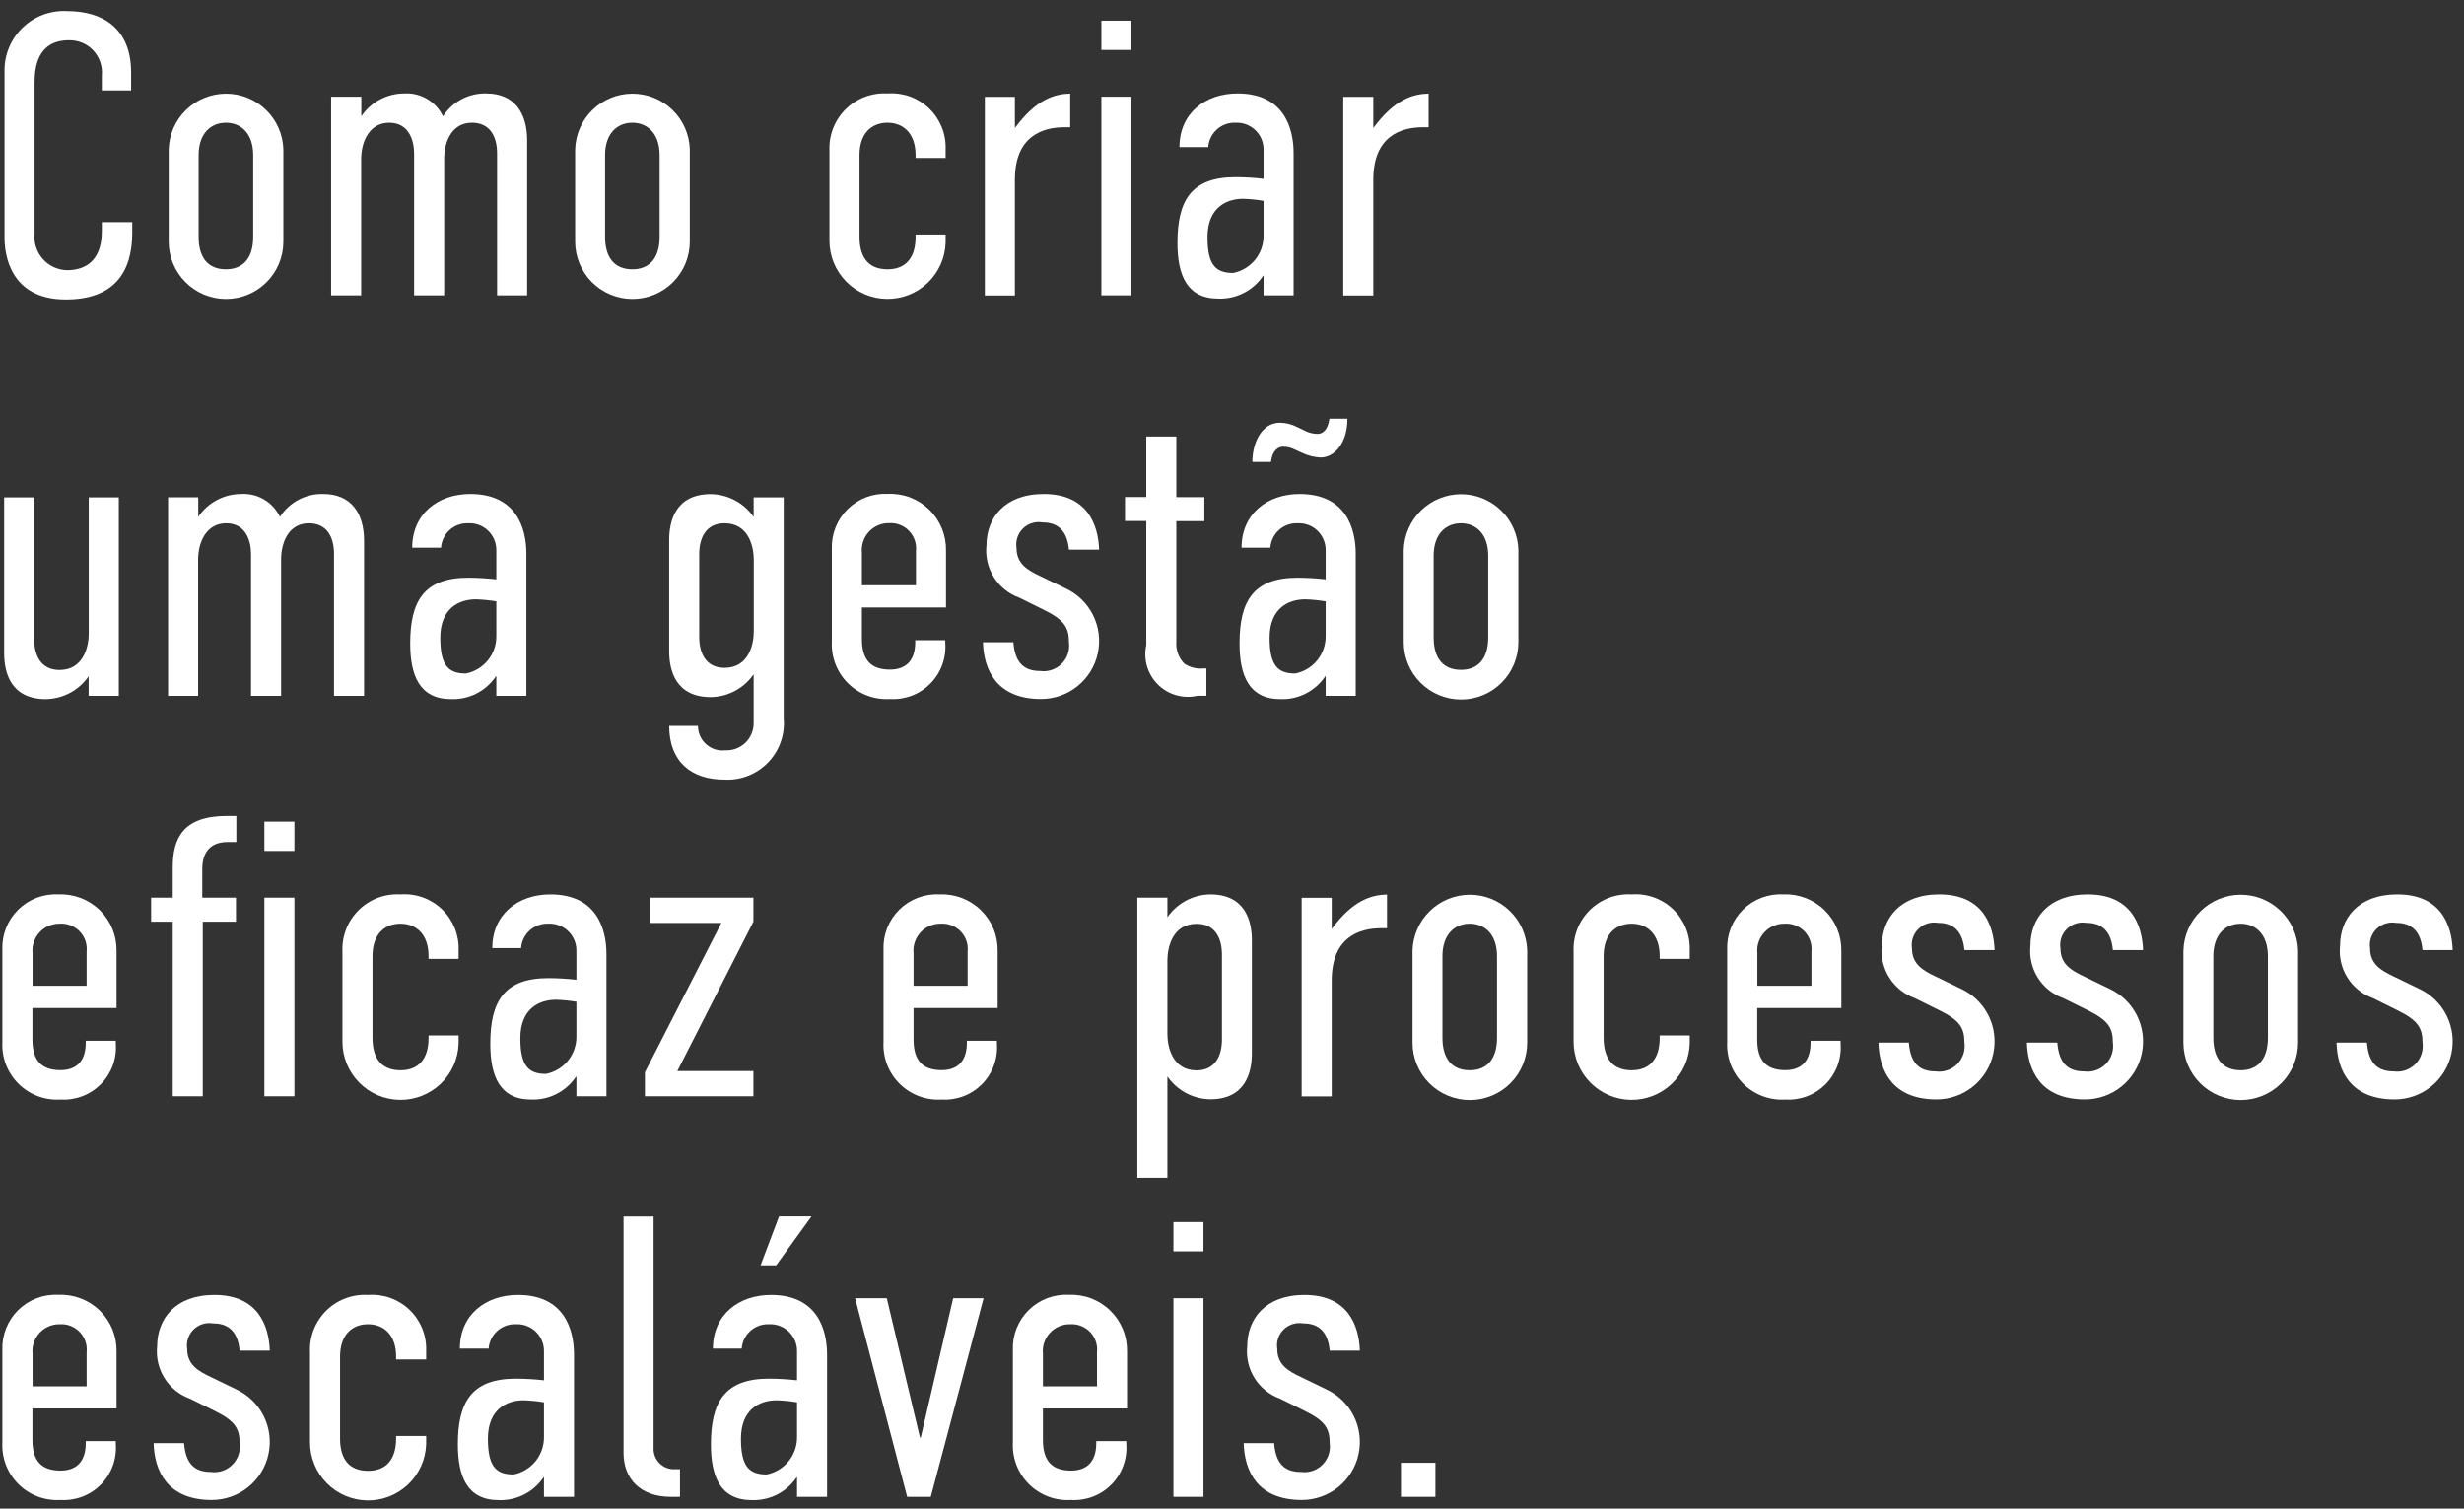 <svg width="196" height="120" viewBox="0 0 196 120" fill="none" xmlns="http://www.w3.org/2000/svg">
<rect x="0" y="0" width="196" height="120" fill="#333333" stroke="none"/>
<path d="M8.1 6.003C8.134 5.643 8.091 5.28 7.974 4.938C7.857 4.596 7.67 4.282 7.423 4.017C7.177 3.753 6.877 3.544 6.544 3.403C6.211 3.263 5.851 3.195 5.49 3.203C2.97 3.203 2.75 5.373 2.75 6.583V18.593C2.716 18.956 2.756 19.321 2.87 19.668C2.983 20.014 3.166 20.333 3.409 20.605C3.651 20.877 3.946 21.096 4.277 21.249C4.607 21.402 4.966 21.485 5.33 21.493C6.57 21.493 8.1 20.953 8.1 18.373V17.673H10.52V18.503C10.52 21.693 9.05 23.823 5.23 23.823C0.77 23.823 0.36 20.193 0.36 18.913V5.723C0.342 5.069 0.46 4.418 0.707 3.812C0.954 3.206 1.324 2.658 1.795 2.203C2.265 1.747 2.825 1.395 3.439 1.168C4.052 0.941 4.707 0.844 5.36 0.883C8.13 0.883 10.43 2.223 10.43 5.763V7.193H8.1V6.003Z" fill="white"/>
<path d="M13.42 11.893C13.451 10.707 13.943 9.579 14.792 8.75C15.64 7.92 16.779 7.454 17.965 7.45C19.152 7.446 20.294 7.905 21.148 8.729C22.002 9.553 22.501 10.677 22.54 11.863V19.223C22.54 20.432 22.06 21.592 21.204 22.448C20.349 23.303 19.189 23.783 17.98 23.783C16.771 23.783 15.611 23.303 14.756 22.448C13.9 21.592 13.42 20.432 13.42 19.223V11.893ZM20.14 12.343C20.14 10.593 19.15 9.763 17.97 9.763C16.79 9.763 15.8 10.593 15.8 12.343V18.843C15.8 20.503 16.56 21.423 17.97 21.423C19.31 21.423 20.14 20.563 20.14 18.843V12.343Z" fill="white"/>
<path d="M28.74 7.693V9.253C29.113 8.698 29.616 8.242 30.205 7.925C30.794 7.608 31.451 7.439 32.12 7.433C32.763 7.388 33.404 7.538 33.96 7.863C34.517 8.187 34.962 8.672 35.24 9.253C35.608 8.679 36.118 8.21 36.721 7.891C37.324 7.572 37.998 7.414 38.68 7.433C40.88 7.433 41.93 8.933 41.93 11.163V23.493H39.54V12.213C39.54 10.843 38.97 9.763 37.53 9.763C36.03 9.763 35.33 11.133 35.33 12.663V23.493H32.94V12.213C32.94 11.223 32.56 9.763 30.96 9.763C29.43 9.763 28.73 11.193 28.73 12.663V23.493H26.34V7.693H28.74Z" fill="white"/>
<path d="M45.75 11.893C45.781 10.707 46.273 9.579 47.122 8.75C47.97 7.92 49.109 7.454 50.295 7.45C51.482 7.446 52.624 7.905 53.478 8.729C54.332 9.553 54.831 10.677 54.87 11.863V19.223C54.87 20.432 54.39 21.592 53.534 22.448C52.679 23.303 51.519 23.783 50.31 23.783C49.101 23.783 47.941 23.303 47.086 22.448C46.23 21.592 45.75 20.432 45.75 19.223V11.893ZM52.47 12.343C52.47 10.593 51.48 9.763 50.3 9.763C49.12 9.763 48.13 10.593 48.13 12.343V18.843C48.13 20.503 48.89 21.423 50.3 21.423C51.64 21.423 52.47 20.563 52.47 18.843V12.343Z" fill="white"/>
<path d="M72.83 18.653H75.22V19.293C75.184 20.506 74.673 21.656 73.797 22.495C72.92 23.334 71.749 23.795 70.536 23.778C69.323 23.761 68.165 23.267 67.313 22.404C66.46 21.54 65.981 20.376 65.98 19.163V11.993C65.951 11.381 66.051 10.77 66.274 10.2C66.496 9.629 66.837 9.112 67.273 8.682C67.708 8.252 68.23 7.919 68.803 7.703C69.376 7.488 69.989 7.396 70.6 7.433C71.202 7.388 71.807 7.47 72.375 7.674C72.944 7.878 73.463 8.199 73.898 8.617C74.334 9.035 74.677 9.54 74.905 10.099C75.133 10.659 75.24 11.259 75.22 11.863V12.563H72.83V12.343C72.83 10.563 71.81 9.763 70.6 9.763C69.36 9.763 68.37 10.563 68.37 12.343V18.843C68.37 20.533 69.13 21.423 70.6 21.423C72 21.423 72.83 20.563 72.83 18.843V18.653Z" fill="white"/>
<path d="M80.73 7.693V10.183C82.42 7.893 83.88 7.473 85.13 7.443V10.123H84.68C82.93 10.123 80.73 10.823 80.73 14.293V23.503H78.34V7.703H80.73V7.693Z" fill="white"/>
<path d="M90 1.643V3.973H87.61V1.643H90ZM87.61 7.693H90V23.493H87.61V7.693Z" fill="white"/>
<path d="M100.51 21.933H100.48C100.089 22.516 99.556 22.989 98.932 23.307C98.307 23.626 97.611 23.779 96.91 23.753C94.39 23.753 93.66 21.843 93.66 19.323C93.66 15.973 94.74 14.093 98.28 14.093C99.025 14.097 99.769 14.14 100.51 14.223V11.893C100.511 11.604 100.453 11.319 100.34 11.053C100.227 10.788 100.061 10.548 99.853 10.349C99.644 10.149 99.397 9.995 99.127 9.894C98.856 9.793 98.568 9.749 98.28 9.763C97.737 9.74 97.206 9.93 96.801 10.292C96.395 10.654 96.147 11.161 96.11 11.703H93.82C93.82 9.023 95.86 7.433 98.44 7.433C102.1 7.433 102.9 10.143 102.9 12.183V23.493H100.51V21.933ZM100.51 15.973C99.974 15.884 99.433 15.83 98.89 15.813C97.52 15.813 96.05 16.543 96.05 18.873C96.05 21.103 96.72 21.713 98.09 21.713C98.775 21.578 99.391 21.209 99.833 20.669C100.274 20.128 100.514 19.451 100.51 18.753V15.973Z" fill="white"/>
<path d="M109.24 7.693V10.183C110.93 7.893 112.39 7.473 113.64 7.443V10.123H113.19C111.44 10.123 109.24 10.823 109.24 14.293V23.503H106.85V7.703H109.24V7.693Z" fill="white"/>
<path d="M9.44 55.353H7.05V53.793C6.668 54.347 6.159 54.801 5.566 55.117C4.973 55.434 4.312 55.604 3.64 55.613C0.84 55.613 0.33 53.483 0.33 51.953V39.563H2.72V50.843C2.72 52.053 3.2 53.293 4.73 53.293C6.67 53.293 7.06 51.383 7.06 50.393V39.563H9.45V55.353H9.44Z" fill="white"/>
<path d="M15.77 39.553V41.113C16.143 40.558 16.646 40.102 17.235 39.785C17.824 39.468 18.481 39.299 19.15 39.293C19.793 39.248 20.434 39.398 20.99 39.722C21.547 40.047 21.992 40.532 22.27 41.113C22.638 40.539 23.148 40.07 23.751 39.751C24.354 39.432 25.028 39.274 25.71 39.293C27.91 39.293 28.96 40.793 28.96 43.023V55.353H26.57V44.073C26.57 42.703 26 41.623 24.56 41.623C23.06 41.623 22.36 42.993 22.36 44.523V55.353H19.97V44.073C19.97 43.083 19.59 41.623 17.99 41.623C16.46 41.623 15.76 43.053 15.76 44.523V55.353H13.37V39.553H15.77Z" fill="white"/>
<path d="M39.48 53.793H39.45C39.059 54.376 38.526 54.849 37.902 55.167C37.277 55.486 36.581 55.639 35.88 55.613C33.36 55.613 32.63 53.703 32.63 51.183C32.63 47.833 33.71 45.953 37.25 45.953C37.995 45.957 38.739 46 39.48 46.083V43.753C39.481 43.464 39.423 43.179 39.31 42.913C39.197 42.648 39.031 42.408 38.823 42.209C38.614 42.009 38.367 41.855 38.097 41.754C37.826 41.653 37.538 41.609 37.25 41.623C36.707 41.6 36.176 41.789 35.771 42.152C35.365 42.514 35.118 43.021 35.08 43.563H32.79C32.79 40.883 34.83 39.293 37.41 39.293C41.07 39.293 41.87 42.003 41.87 44.043V55.353H39.48V53.793ZM39.48 47.833C38.944 47.744 38.403 47.69 37.86 47.673C36.49 47.673 35.02 48.403 35.02 50.733C35.02 52.963 35.69 53.573 37.06 53.573C37.745 53.438 38.361 53.069 38.803 52.529C39.244 51.988 39.484 51.311 39.48 50.613V47.833Z" fill="white"/>
<path d="M62.35 57.263C62.388 57.897 62.291 58.531 62.066 59.125C61.841 59.719 61.493 60.258 61.044 60.706C60.595 61.156 60.056 61.504 59.462 61.729C58.868 61.954 58.234 62.051 57.6 62.013C55.02 62.013 53.23 60.613 53.23 57.743H55.52C55.519 58.018 55.577 58.29 55.688 58.541C55.8 58.792 55.964 59.017 56.169 59.2C56.374 59.384 56.616 59.521 56.878 59.605C57.14 59.688 57.417 59.715 57.69 59.683C57.98 59.697 58.269 59.653 58.541 59.553C58.814 59.453 59.063 59.298 59.274 59.099C59.485 58.9 59.654 58.661 59.77 58.395C59.886 58.13 59.947 57.843 59.95 57.553V53.633C59.568 54.187 59.059 54.641 58.466 54.957C57.873 55.274 57.212 55.444 56.54 55.453C53.74 55.453 53.23 53.323 53.23 51.793V42.963C53.23 41.433 53.74 39.303 56.54 39.303C57.212 39.312 57.873 39.482 58.466 39.799C59.059 40.115 59.568 40.569 59.95 41.123V39.563H62.34V57.263H62.35ZM59.96 50.223V44.523C59.96 43.533 59.58 41.623 57.63 41.623C56.1 41.623 55.62 42.863 55.62 44.073V50.673C55.62 51.883 56.1 53.123 57.63 53.123C59.58 53.123 59.96 51.213 59.96 50.223Z" fill="white"/>
<path d="M72.8 50.923H75.19V51.143C75.235 51.735 75.153 52.33 74.949 52.888C74.745 53.445 74.423 53.953 74.006 54.376C73.589 54.798 73.086 55.127 72.531 55.338C71.977 55.55 71.383 55.64 70.79 55.603C70.176 55.642 69.561 55.549 68.985 55.333C68.409 55.116 67.885 54.78 67.449 54.346C67.012 53.912 66.673 53.391 66.452 52.817C66.232 52.242 66.136 51.627 66.17 51.013V43.683C66.146 43.094 66.246 42.506 66.462 41.957C66.679 41.409 67.007 40.911 67.427 40.497C67.847 40.083 68.349 39.761 68.9 39.552C69.452 39.343 70.041 39.251 70.63 39.283C71.235 39.257 71.84 39.355 72.405 39.571C72.971 39.788 73.487 40.118 73.92 40.542C74.353 40.965 74.694 41.474 74.923 42.035C75.152 42.596 75.263 43.197 75.25 43.803V48.323H68.56V50.843C68.56 52.533 69.32 53.263 70.79 53.263C72.19 53.263 72.8 52.403 72.8 51.093V50.923ZM72.86 46.553V43.843C72.892 43.551 72.859 43.255 72.765 42.977C72.671 42.699 72.516 42.445 72.314 42.233C72.111 42.02 71.864 41.855 71.59 41.748C71.317 41.641 71.023 41.595 70.73 41.613C70.427 41.607 70.126 41.665 69.847 41.784C69.568 41.903 69.318 42.08 69.112 42.303C68.907 42.527 68.752 42.791 68.657 43.079C68.561 43.367 68.528 43.671 68.56 43.973V46.553H72.86Z" fill="white"/>
<path d="M85.03 43.723C84.87 41.943 83.88 41.553 82.9 41.553C82.622 41.508 82.337 41.53 82.069 41.617C81.801 41.703 81.558 41.852 81.358 42.051C81.159 42.25 81.01 42.494 80.924 42.762C80.837 43.03 80.815 43.315 80.86 43.593C80.86 44.833 81.72 45.343 82.74 45.823L84.72 46.783C85.681 47.219 86.464 47.971 86.938 48.913C87.412 49.856 87.549 50.933 87.325 51.964C87.102 52.995 86.532 53.919 85.71 54.581C84.889 55.243 83.865 55.604 82.81 55.603C79.27 55.603 78.25 53.273 78.19 51.083H80.61C80.74 52.773 81.5 53.373 82.74 53.373C83.051 53.416 83.367 53.386 83.665 53.286C83.962 53.187 84.232 53.019 84.454 52.797C84.676 52.575 84.844 52.305 84.944 52.008C85.043 51.71 85.073 51.394 85.03 51.083C85.03 49.903 84.65 49.303 83.02 48.503L81.08 47.543C80.24 47.241 79.526 46.666 79.053 45.91C78.579 45.154 78.374 44.26 78.47 43.373C78.47 41.243 79.87 39.293 83.03 39.293C86.5 39.293 87.36 41.743 87.43 43.723H85.03Z" fill="white"/>
<path d="M93.57 34.733V39.543H95.8V41.453H93.57V51.043C93.546 51.363 93.59 51.685 93.701 51.987C93.811 52.289 93.985 52.564 94.21 52.793C94.652 53.087 95.181 53.221 95.71 53.173H95.96V55.343H95.26C94.703 55.473 94.123 55.46 93.572 55.305C93.022 55.151 92.519 54.859 92.112 54.458C91.705 54.056 91.406 53.558 91.243 53.01C91.08 52.462 91.058 51.882 91.18 51.323V41.443H89.49V39.533H91.18V34.723H93.57V34.733Z" fill="white"/>
<path d="M105.45 53.793H105.42C105.029 54.376 104.496 54.849 103.872 55.167C103.247 55.486 102.551 55.639 101.85 55.613C99.33 55.613 98.6 53.703 98.6 51.183C98.6 47.833 99.68 45.953 103.22 45.953C103.965 45.957 104.71 46 105.45 46.083V43.753C105.451 43.464 105.393 43.179 105.28 42.913C105.167 42.648 105.001 42.408 104.793 42.209C104.584 42.009 104.337 41.855 104.067 41.754C103.796 41.653 103.508 41.609 103.22 41.623C102.677 41.6 102.146 41.789 101.741 42.152C101.335 42.514 101.088 43.021 101.05 43.563H98.76C98.76 40.883 100.8 39.293 103.38 39.293C107.04 39.293 107.84 42.003 107.84 44.043V55.353H105.45V53.793ZM99.62 36.713C99.62 35.343 100.29 33.623 101.82 33.623C102.298 33.63 102.767 33.75 103.19 33.973L103.8 34.263C104.106 34.422 104.445 34.508 104.79 34.513C105.21 34.513 105.62 34.223 105.75 33.303H107.18C107.18 35.313 106.1 36.393 105.05 36.393C104.555 36.37 104.07 36.251 103.62 36.043L102.98 35.753C102.695 35.609 102.38 35.533 102.06 35.533C101.68 35.533 101.2 35.823 101.1 36.743H99.63V36.713H99.62ZM105.45 47.833C104.914 47.744 104.373 47.69 103.83 47.673C102.46 47.673 100.99 48.403 100.99 50.733C100.99 52.963 101.66 53.573 103.03 53.573C103.715 53.438 104.331 53.069 104.773 52.529C105.214 51.988 105.454 51.311 105.45 50.613V47.833Z" fill="white"/>
<path d="M111.66 43.753C111.691 42.567 112.183 41.439 113.032 40.61C113.88 39.78 115.019 39.314 116.205 39.31C117.392 39.306 118.534 39.765 119.388 40.589C120.242 41.413 120.741 42.537 120.78 43.723V51.083C120.78 52.292 120.3 53.452 119.444 54.307C118.589 55.163 117.429 55.643 116.22 55.643C115.011 55.643 113.851 55.163 112.996 54.307C112.14 53.452 111.66 52.292 111.66 51.083V43.753ZM118.38 44.203C118.38 42.453 117.39 41.623 116.21 41.623C115.03 41.623 114.04 42.453 114.04 44.203V50.703C114.04 52.363 114.8 53.283 116.21 53.283C117.55 53.283 118.38 52.423 118.38 50.703V44.203Z" fill="white"/>
<path d="M6.82 82.783H9.21V83.003C9.255 83.595 9.173 84.19 8.969 84.748C8.765 85.305 8.443 85.813 8.026 86.236C7.609 86.658 7.106 86.987 6.551 87.198C5.996 87.41 5.403 87.5 4.81 87.463C4.196 87.501 3.581 87.409 3.005 87.193C2.429 86.976 1.905 86.64 1.469 86.206C1.032 85.772 0.693 85.251 0.472 84.677C0.252 84.102 0.156 83.487 0.19 82.873V75.543C0.166 74.954 0.266 74.366 0.482 73.817C0.699 73.269 1.027 72.771 1.447 72.357C1.867 71.943 2.369 71.621 2.92 71.412C3.472 71.203 4.061 71.111 4.65 71.143C5.255 71.117 5.859 71.215 6.425 71.431C6.991 71.648 7.507 71.978 7.94 72.402C8.373 72.825 8.714 73.333 8.943 73.894C9.172 74.455 9.283 75.057 9.27 75.663V80.183H2.58V82.703C2.58 84.393 3.34 85.123 4.81 85.123C6.21 85.123 6.82 84.263 6.82 82.953V82.783ZM6.89 78.413V75.703C6.922 75.411 6.889 75.116 6.795 74.838C6.701 74.559 6.546 74.305 6.344 74.093C6.141 73.88 5.894 73.715 5.62 73.608C5.347 73.501 5.053 73.455 4.76 73.473C4.457 73.467 4.156 73.525 3.877 73.644C3.598 73.763 3.348 73.94 3.143 74.163C2.937 74.387 2.782 74.651 2.687 74.939C2.591 75.227 2.558 75.531 2.59 75.833V78.413H6.89Z" fill="white"/>
<path d="M13.74 73.313H12.02V71.403H13.74V69.013C13.74 66.683 14.54 64.903 18.07 64.903H18.8V66.973H18.13C16.89 66.973 16.09 67.613 16.09 69.143V71.403H18.77V73.313H16.13V87.203H13.74V73.313ZM23.42 65.353V67.683H21.03V65.353H23.42ZM21.03 71.403H23.42V87.203H21.03V71.403Z" fill="white"/>
<path d="M34.09 82.363H36.48V83.003C36.444 84.216 35.933 85.366 35.057 86.205C34.18 87.044 33.009 87.505 31.796 87.488C30.583 87.471 29.425 86.977 28.573 86.114C27.72 85.25 27.241 84.086 27.24 82.873V75.703C27.211 75.091 27.311 74.48 27.534 73.91C27.756 73.339 28.097 72.822 28.533 72.392C28.968 71.962 29.49 71.629 30.063 71.413C30.637 71.198 31.249 71.106 31.86 71.143C32.462 71.098 33.067 71.18 33.635 71.384C34.204 71.588 34.723 71.909 35.158 72.327C35.594 72.745 35.937 73.25 36.165 73.809C36.392 74.368 36.5 74.969 36.48 75.573V76.273H34.09V76.053C34.09 74.273 33.07 73.473 31.86 73.473C30.62 73.473 29.63 74.273 29.63 76.053V82.553C29.63 84.243 30.39 85.133 31.86 85.133C33.26 85.133 34.09 84.273 34.09 82.553V82.363Z" fill="white"/>
<path d="M45.85 85.643H45.82C45.429 86.226 44.896 86.699 44.272 87.017C43.647 87.336 42.951 87.489 42.25 87.463C39.73 87.463 39 85.553 39 83.033C39 79.683 40.08 77.803 43.62 77.803C44.365 77.806 45.109 77.85 45.85 77.933V75.603C45.851 75.314 45.793 75.029 45.68 74.763C45.567 74.498 45.401 74.258 45.193 74.059C44.984 73.859 44.737 73.705 44.467 73.604C44.196 73.503 43.908 73.459 43.62 73.473C43.077 73.45 42.546 73.64 42.141 74.002C41.735 74.364 41.488 74.871 41.45 75.413H39.16C39.16 72.733 41.2 71.143 43.78 71.143C47.44 71.143 48.24 73.853 48.24 75.893V87.203H45.85V85.643ZM45.85 79.683C45.314 79.594 44.773 79.54 44.23 79.523C42.86 79.523 41.39 80.253 41.39 82.583C41.39 84.813 42.06 85.423 43.43 85.423C44.115 85.288 44.731 84.919 45.173 84.378C45.614 83.838 45.854 83.161 45.85 82.463V79.683Z" fill="white"/>
<path d="M51.71 71.403H59.93V73.313L53.88 85.193H59.93V87.203H51.3V85.293L57.38 73.413H51.71V71.403Z" fill="white"/>
<path d="M76.91 82.783H79.3V83.003C79.345 83.595 79.263 84.19 79.059 84.748C78.855 85.305 78.533 85.813 78.116 86.236C77.699 86.658 77.196 86.987 76.641 87.198C76.086 87.41 75.493 87.5 74.9 87.463C74.286 87.501 73.671 87.409 73.095 87.193C72.519 86.976 71.995 86.64 71.559 86.206C71.122 85.772 70.783 85.251 70.562 84.677C70.342 84.102 70.246 83.487 70.28 82.873V75.543C70.256 74.954 70.356 74.366 70.572 73.817C70.789 73.269 71.117 72.771 71.537 72.357C71.957 71.943 72.459 71.621 73.01 71.412C73.562 71.203 74.151 71.111 74.74 71.143C75.345 71.117 75.95 71.215 76.515 71.431C77.081 71.648 77.597 71.978 78.03 72.402C78.463 72.825 78.804 73.333 79.033 73.894C79.262 74.455 79.373 75.057 79.36 75.663V80.183H72.67V82.703C72.67 84.393 73.43 85.123 74.9 85.123C76.3 85.123 76.91 84.263 76.91 82.953V82.783ZM76.97 78.413V75.703C77.002 75.411 76.969 75.116 76.875 74.838C76.781 74.559 76.626 74.305 76.424 74.093C76.221 73.88 75.974 73.715 75.7 73.608C75.427 73.501 75.133 73.455 74.84 73.473C74.537 73.467 74.236 73.525 73.957 73.644C73.678 73.763 73.428 73.94 73.223 74.163C73.017 74.387 72.862 74.651 72.767 74.939C72.671 75.227 72.638 75.531 72.67 75.833V78.413H76.97Z" fill="white"/>
<path d="M90.47 71.403H92.86V72.963C93.242 72.409 93.751 71.955 94.344 71.639C94.937 71.322 95.598 71.152 96.27 71.143C99.07 71.143 99.58 73.273 99.58 74.803V83.783C99.58 85.313 99.07 87.443 96.27 87.443C95.598 87.434 94.937 87.264 94.344 86.947C93.751 86.631 93.242 86.177 92.86 85.623V93.683H90.47V71.403ZM97.2 82.683V75.933C97.2 74.723 96.72 73.483 95.19 73.483C93.25 73.483 92.86 75.393 92.86 76.383V82.243C92.86 83.233 93.24 85.143 95.19 85.143C96.72 85.133 97.2 83.893 97.2 82.683Z" fill="white"/>
<path d="M105.93 71.403V73.893C107.62 71.603 109.08 71.183 110.33 71.153V73.833H109.88C108.13 73.833 105.93 74.533 105.93 78.003V87.213H103.54V71.413H105.93V71.403Z" fill="white"/>
<path d="M112.36 75.613C112.391 74.427 112.883 73.299 113.732 72.47C114.58 71.64 115.719 71.174 116.905 71.17C118.092 71.166 119.234 71.625 120.088 72.449C120.942 73.273 121.441 74.397 121.48 75.583V82.943C121.48 84.153 121 85.312 120.144 86.168C119.289 87.023 118.129 87.503 116.92 87.503C115.711 87.503 114.551 87.023 113.696 86.168C112.84 85.312 112.36 84.153 112.36 82.943V75.613ZM119.08 76.053C119.08 74.303 118.09 73.473 116.91 73.473C115.73 73.473 114.74 74.303 114.74 76.053V82.553C114.74 84.213 115.5 85.133 116.91 85.133C118.25 85.133 119.08 84.273 119.08 82.553V76.053Z" fill="white"/>
<path d="M132.02 82.363H134.41V83.003C134.374 84.216 133.863 85.366 132.987 86.205C132.11 87.044 130.939 87.505 129.726 87.488C128.513 87.471 127.355 86.977 126.503 86.114C125.65 85.25 125.171 84.086 125.17 82.873V75.703C125.141 75.091 125.241 74.48 125.464 73.91C125.686 73.339 126.027 72.822 126.463 72.392C126.898 71.962 127.42 71.629 127.993 71.413C128.567 71.198 129.179 71.106 129.79 71.143C130.392 71.098 130.997 71.18 131.565 71.384C132.134 71.588 132.653 71.909 133.088 72.327C133.524 72.745 133.867 73.25 134.095 73.809C134.323 74.368 134.43 74.969 134.41 75.573V76.273H132.02V76.053C132.02 74.273 131 73.473 129.79 73.473C128.55 73.473 127.56 74.273 127.56 76.053V82.553C127.56 84.243 128.32 85.133 129.79 85.133C131.19 85.133 132.02 84.273 132.02 82.553V82.363Z" fill="white"/>
<path d="M144.02 82.783H146.41V83.003C146.455 83.595 146.373 84.19 146.169 84.748C145.965 85.305 145.643 85.813 145.226 86.236C144.809 86.658 144.306 86.987 143.751 87.198C143.196 87.41 142.603 87.5 142.01 87.463C141.396 87.501 140.781 87.409 140.205 87.193C139.629 86.976 139.105 86.64 138.669 86.206C138.232 85.772 137.893 85.251 137.672 84.677C137.452 84.102 137.356 83.487 137.39 82.873V75.543C137.366 74.954 137.466 74.366 137.682 73.817C137.899 73.269 138.227 72.771 138.647 72.357C139.067 71.943 139.569 71.621 140.12 71.412C140.672 71.203 141.261 71.111 141.85 71.143C142.455 71.117 143.059 71.215 143.625 71.431C144.191 71.648 144.707 71.978 145.14 72.402C145.573 72.825 145.914 73.333 146.143 73.894C146.372 74.455 146.483 75.057 146.47 75.663V80.183H139.78V82.703C139.78 84.393 140.54 85.123 142.01 85.123C143.41 85.123 144.02 84.263 144.02 82.953V82.783ZM144.09 78.413V75.703C144.122 75.411 144.089 75.116 143.995 74.838C143.901 74.559 143.747 74.305 143.544 74.093C143.341 73.88 143.094 73.715 142.82 73.608C142.547 73.501 142.253 73.455 141.96 73.473C141.657 73.467 141.356 73.525 141.077 73.644C140.798 73.763 140.548 73.94 140.343 74.163C140.137 74.387 139.982 74.651 139.887 74.939C139.791 75.227 139.758 75.531 139.79 75.833V78.413H144.09Z" fill="white"/>
<path d="M156.26 75.573C156.1 73.793 155.11 73.403 154.13 73.403C153.852 73.358 153.567 73.38 153.299 73.467C153.031 73.553 152.787 73.702 152.588 73.901C152.389 74.1 152.24 74.344 152.153 74.612C152.067 74.88 152.045 75.165 152.09 75.443C152.09 76.683 152.95 77.193 153.97 77.673L155.95 78.633C156.911 79.069 157.694 79.821 158.168 80.763C158.642 81.706 158.779 82.783 158.555 83.814C158.332 84.845 157.762 85.769 156.94 86.431C156.119 87.093 155.095 87.454 154.04 87.453C150.5 87.453 149.48 85.123 149.42 82.933H151.84C151.97 84.623 152.73 85.223 153.97 85.223C154.281 85.266 154.597 85.236 154.895 85.136C155.192 85.037 155.462 84.869 155.684 84.647C155.906 84.425 156.074 84.155 156.173 83.858C156.273 83.56 156.303 83.244 156.26 82.933C156.26 81.753 155.88 81.153 154.25 80.353L152.31 79.393C151.47 79.091 150.756 78.516 150.283 77.76C149.809 77.004 149.604 76.11 149.7 75.223C149.7 73.093 151.1 71.143 154.26 71.143C157.73 71.143 158.59 73.593 158.66 75.573H156.26Z" fill="white"/>
<path d="M168.07 75.573C167.91 73.793 166.92 73.403 165.94 73.403C165.662 73.358 165.377 73.38 165.109 73.467C164.841 73.553 164.597 73.702 164.398 73.901C164.199 74.1 164.05 74.344 163.963 74.612C163.877 74.88 163.855 75.165 163.9 75.443C163.9 76.683 164.76 77.193 165.78 77.673L167.76 78.633C168.721 79.069 169.504 79.821 169.978 80.763C170.452 81.706 170.588 82.783 170.365 83.814C170.142 84.845 169.572 85.769 168.75 86.431C167.929 87.093 166.905 87.454 165.85 87.453C162.31 87.453 161.29 85.123 161.23 82.933H163.65C163.78 84.623 164.54 85.223 165.78 85.223C166.091 85.266 166.407 85.236 166.705 85.136C167.002 85.037 167.272 84.869 167.494 84.647C167.716 84.425 167.884 84.155 167.983 83.858C168.083 83.56 168.113 83.244 168.07 82.933C168.07 81.753 167.69 81.153 166.06 80.353L164.12 79.393C163.28 79.091 162.566 78.516 162.093 77.76C161.62 77.004 161.414 76.11 161.51 75.223C161.51 73.093 162.91 71.143 166.07 71.143C169.54 71.143 170.4 73.593 170.47 75.573H168.07Z" fill="white"/>
<path d="M173.68 75.613C173.711 74.427 174.203 73.299 175.052 72.47C175.9 71.64 177.039 71.174 178.225 71.17C179.412 71.166 180.554 71.625 181.408 72.449C182.262 73.273 182.761 74.397 182.8 75.583V82.943C182.8 84.153 182.32 85.312 181.464 86.168C180.609 87.023 179.449 87.503 178.24 87.503C177.031 87.503 175.871 87.023 175.016 86.168C174.16 85.312 173.68 84.153 173.68 82.943V75.613ZM180.4 76.053C180.4 74.303 179.41 73.473 178.23 73.473C177.05 73.473 176.06 74.303 176.06 76.053V82.553C176.06 84.213 176.82 85.133 178.23 85.133C179.57 85.133 180.4 84.273 180.4 82.553V76.053Z" fill="white"/>
<path d="M192.7 75.573C192.54 73.793 191.55 73.403 190.57 73.403C190.292 73.358 190.007 73.38 189.739 73.467C189.471 73.553 189.228 73.702 189.028 73.901C188.829 74.1 188.68 74.344 188.593 74.612C188.507 74.88 188.485 75.165 188.53 75.443C188.53 76.683 189.39 77.193 190.41 77.673L192.39 78.633C193.351 79.069 194.134 79.821 194.608 80.763C195.082 81.706 195.218 82.783 194.995 83.814C194.772 84.845 194.202 85.769 193.38 86.431C192.559 87.093 191.535 87.454 190.48 87.453C186.94 87.453 185.92 85.123 185.86 82.933H188.28C188.41 84.623 189.17 85.223 190.41 85.223C190.721 85.266 191.037 85.236 191.335 85.136C191.632 85.037 191.902 84.869 192.124 84.647C192.346 84.425 192.514 84.155 192.613 83.858C192.713 83.56 192.743 83.244 192.7 82.933C192.7 81.753 192.32 81.153 190.69 80.353L188.75 79.393C187.91 79.091 187.196 78.516 186.723 77.76C186.25 77.004 186.044 76.11 186.14 75.223C186.14 73.093 187.54 71.143 190.7 71.143C194.17 71.143 195.03 73.593 195.1 75.573H192.7Z" fill="white"/>
<path d="M6.82 114.633H9.21V114.853C9.255 115.445 9.173 116.04 8.969 116.598C8.765 117.155 8.443 117.663 8.026 118.086C7.609 118.508 7.106 118.837 6.551 119.048C5.996 119.26 5.403 119.35 4.81 119.313C4.196 119.351 3.581 119.259 3.005 119.043C2.429 118.826 1.905 118.49 1.469 118.056C1.032 117.622 0.693 117.101 0.472 116.527C0.252 115.952 0.156 115.337 0.19 114.723V107.393C0.166 106.804 0.266 106.216 0.482 105.667C0.699 105.119 1.027 104.621 1.447 104.207C1.867 103.793 2.369 103.471 2.92 103.262C3.472 103.053 4.061 102.961 4.65 102.993C5.255 102.967 5.859 103.065 6.425 103.281C6.991 103.498 7.507 103.828 7.94 104.252C8.373 104.675 8.714 105.183 8.943 105.744C9.172 106.305 9.283 106.907 9.27 107.513V112.033H2.58V114.553C2.58 116.243 3.34 116.973 4.81 116.973C6.21 116.973 6.82 116.113 6.82 114.803V114.633ZM6.89 110.273V107.563C6.922 107.271 6.889 106.975 6.795 106.697C6.701 106.419 6.546 106.165 6.344 105.953C6.141 105.74 5.894 105.575 5.62 105.468C5.347 105.361 5.053 105.315 4.76 105.333C4.457 105.327 4.156 105.385 3.877 105.504C3.598 105.623 3.348 105.8 3.143 106.024C2.937 106.247 2.782 106.511 2.687 106.799C2.591 107.087 2.558 107.392 2.59 107.693V110.273H6.89Z" fill="white"/>
<path d="M19.06 107.433C18.9 105.653 17.91 105.263 16.93 105.263C16.652 105.218 16.367 105.24 16.099 105.326C15.831 105.413 15.588 105.562 15.388 105.761C15.189 105.96 15.04 106.204 14.953 106.472C14.867 106.74 14.845 107.025 14.89 107.303C14.89 108.543 15.75 109.053 16.77 109.533L18.75 110.493C19.711 110.929 20.494 111.681 20.968 112.623C21.442 113.566 21.578 114.643 21.355 115.674C21.132 116.705 20.562 117.629 19.74 118.291C18.919 118.953 17.895 119.314 16.84 119.313C13.3 119.313 12.28 116.983 12.22 114.793H14.64C14.77 116.483 15.53 117.083 16.77 117.083C17.081 117.126 17.397 117.096 17.695 116.997C17.992 116.897 18.262 116.729 18.484 116.507C18.706 116.285 18.874 116.015 18.973 115.718C19.073 115.42 19.103 115.104 19.06 114.793C19.06 113.613 18.68 113.013 17.05 112.213L15.11 111.253C14.27 110.951 13.556 110.376 13.083 109.62C12.61 108.864 12.404 107.97 12.5 107.083C12.5 104.953 13.9 103.003 17.06 103.003C20.53 103.003 21.39 105.453 21.46 107.433H19.06Z" fill="white"/>
<path d="M31.51 114.223H33.9V114.863C33.864 116.076 33.353 117.226 32.477 118.065C31.6 118.904 30.429 119.365 29.216 119.348C28.003 119.33 26.845 118.837 25.993 117.974C25.14 117.11 24.662 115.946 24.66 114.733V107.563C24.631 106.951 24.731 106.34 24.954 105.77C25.176 105.199 25.517 104.682 25.953 104.252C26.388 103.822 26.91 103.488 27.483 103.273C28.056 103.058 28.669 102.966 29.28 103.003C29.882 102.958 30.487 103.04 31.055 103.244C31.624 103.448 32.143 103.769 32.578 104.187C33.014 104.605 33.357 105.11 33.585 105.669C33.813 106.229 33.92 106.829 33.9 107.433V108.133H31.51V107.913C31.51 106.133 30.49 105.333 29.28 105.333C28.04 105.333 27.05 106.133 27.05 107.913V114.413C27.05 116.103 27.81 116.993 29.28 116.993C30.68 116.993 31.51 116.133 31.51 114.413V114.223Z" fill="white"/>
<path d="M43.27 117.503H43.24C42.849 118.085 42.316 118.558 41.692 118.877C41.067 119.195 40.371 119.349 39.67 119.323C37.15 119.323 36.42 117.413 36.42 114.893C36.42 111.543 37.5 109.663 41.04 109.663C41.785 109.667 42.529 109.71 43.27 109.793V107.463C43.271 107.174 43.213 106.889 43.1 106.623C42.987 106.358 42.821 106.118 42.613 105.919C42.404 105.719 42.157 105.565 41.887 105.464C41.616 105.363 41.328 105.319 41.04 105.333C40.497 105.31 39.966 105.5 39.561 105.862C39.155 106.224 38.908 106.731 38.87 107.273H36.58C36.58 104.593 38.62 103.003 41.2 103.003C44.86 103.003 45.66 105.713 45.66 107.753V119.063H43.27V117.503ZM43.27 111.543C42.734 111.454 42.193 111.4 41.65 111.383C40.28 111.383 38.81 112.113 38.81 114.443C38.81 116.673 39.48 117.283 40.85 117.283C41.535 117.148 42.151 116.779 42.593 116.239C43.034 115.698 43.274 115.021 43.27 114.323V111.543Z" fill="white"/>
<path d="M51.99 96.763V115.113C51.971 115.348 52.004 115.583 52.085 115.804C52.166 116.025 52.295 116.225 52.461 116.392C52.627 116.558 52.828 116.686 53.049 116.768C53.27 116.849 53.505 116.882 53.74 116.863H54.09V119.063H53.36C50.94 119.063 49.6 117.633 49.6 115.563V96.763H51.99Z" fill="white"/>
<path d="M63.4 117.503H63.37C62.979 118.085 62.446 118.558 61.822 118.877C61.197 119.195 60.501 119.349 59.8 119.323C57.28 119.323 56.55 117.413 56.55 114.893C56.55 111.543 57.63 109.663 61.17 109.663C61.915 109.667 62.66 109.71 63.4 109.793V107.463C63.401 107.174 63.343 106.889 63.23 106.623C63.117 106.358 62.951 106.118 62.743 105.919C62.534 105.719 62.287 105.565 62.017 105.464C61.746 105.363 61.458 105.319 61.17 105.333C60.627 105.31 60.096 105.5 59.691 105.862C59.285 106.224 59.038 106.731 59 107.273H56.71C56.71 104.593 58.75 103.003 61.33 103.003C64.99 103.003 65.79 105.713 65.79 107.753V119.063H63.4V117.503ZM63.4 111.543C62.864 111.454 62.323 111.4 61.78 111.383C60.41 111.383 58.94 112.113 58.94 114.443C58.94 116.673 59.61 117.283 60.98 117.283C61.665 117.148 62.281 116.779 62.723 116.239C63.164 115.698 63.404 115.021 63.4 114.323V111.543ZM61.74 100.643H60.5L61.97 96.753H64.55L61.74 100.643Z" fill="white"/>
<path d="M74.04 119.063H72.16L68.02 103.263H70.54L73.18 114.353H73.24L75.82 103.263H78.24L74.04 119.063Z" fill="white"/>
<path d="M87.2 114.633H89.59V114.853C89.635 115.445 89.553 116.04 89.349 116.598C89.145 117.155 88.823 117.663 88.406 118.086C87.989 118.508 87.486 118.837 86.931 119.048C86.376 119.26 85.783 119.35 85.19 119.313C84.576 119.351 83.96 119.259 83.385 119.043C82.809 118.826 82.285 118.49 81.849 118.056C81.412 117.622 81.073 117.101 80.852 116.527C80.632 115.952 80.536 115.337 80.57 114.723V107.393C80.546 106.804 80.646 106.216 80.862 105.667C81.079 105.119 81.407 104.621 81.827 104.207C82.247 103.793 82.749 103.471 83.3 103.262C83.852 103.053 84.441 102.961 85.03 102.993C85.635 102.967 86.24 103.065 86.805 103.281C87.371 103.498 87.887 103.828 88.32 104.252C88.753 104.675 89.094 105.183 89.323 105.744C89.552 106.305 89.663 106.907 89.65 107.513V112.033H82.96V114.553C82.96 116.243 83.72 116.973 85.19 116.973C86.59 116.973 87.2 116.113 87.2 114.803V114.633ZM87.26 110.273V107.563C87.292 107.271 87.259 106.975 87.165 106.697C87.07 106.419 86.916 106.165 86.714 105.953C86.511 105.74 86.264 105.575 85.99 105.468C85.717 105.361 85.423 105.315 85.13 105.333C84.827 105.327 84.526 105.385 84.247 105.504C83.968 105.623 83.718 105.8 83.513 106.024C83.307 106.247 83.152 106.511 83.057 106.799C82.961 107.087 82.928 107.392 82.96 107.693V110.273H87.26Z" fill="white"/>
<path d="M95.73 97.203V99.533H93.34V97.203H95.73ZM93.34 103.263H95.73V119.063H93.34V103.263Z" fill="white"/>
<path d="M105.77 107.433C105.61 105.653 104.62 105.263 103.64 105.263C103.362 105.218 103.077 105.24 102.809 105.326C102.541 105.413 102.297 105.562 102.098 105.761C101.899 105.96 101.75 106.204 101.663 106.472C101.577 106.74 101.555 107.025 101.6 107.303C101.6 108.543 102.46 109.053 103.48 109.533L105.46 110.493C106.421 110.929 107.204 111.681 107.678 112.623C108.152 113.566 108.289 114.643 108.065 115.674C107.842 116.705 107.272 117.629 106.45 118.291C105.629 118.953 104.605 119.314 103.55 119.313C100.01 119.313 98.99 116.983 98.93 114.793H101.35C101.48 116.483 102.24 117.083 103.48 117.083C103.791 117.126 104.107 117.096 104.405 116.997C104.702 116.897 104.972 116.729 105.194 116.507C105.416 116.285 105.584 116.015 105.683 115.718C105.783 115.42 105.813 115.104 105.77 114.793C105.77 113.613 105.39 113.013 103.76 112.213L101.82 111.253C100.98 110.951 100.266 110.376 99.793 109.62C99.32 108.864 99.114 107.97 99.21 107.083C99.21 104.953 100.61 103.003 103.77 103.003C107.24 103.003 108.1 105.453 108.17 107.433H105.77Z" fill="white"/>
<path d="M114.18 116.353V119.063H111.44V116.353H114.18Z" fill="white"/>
</svg>
